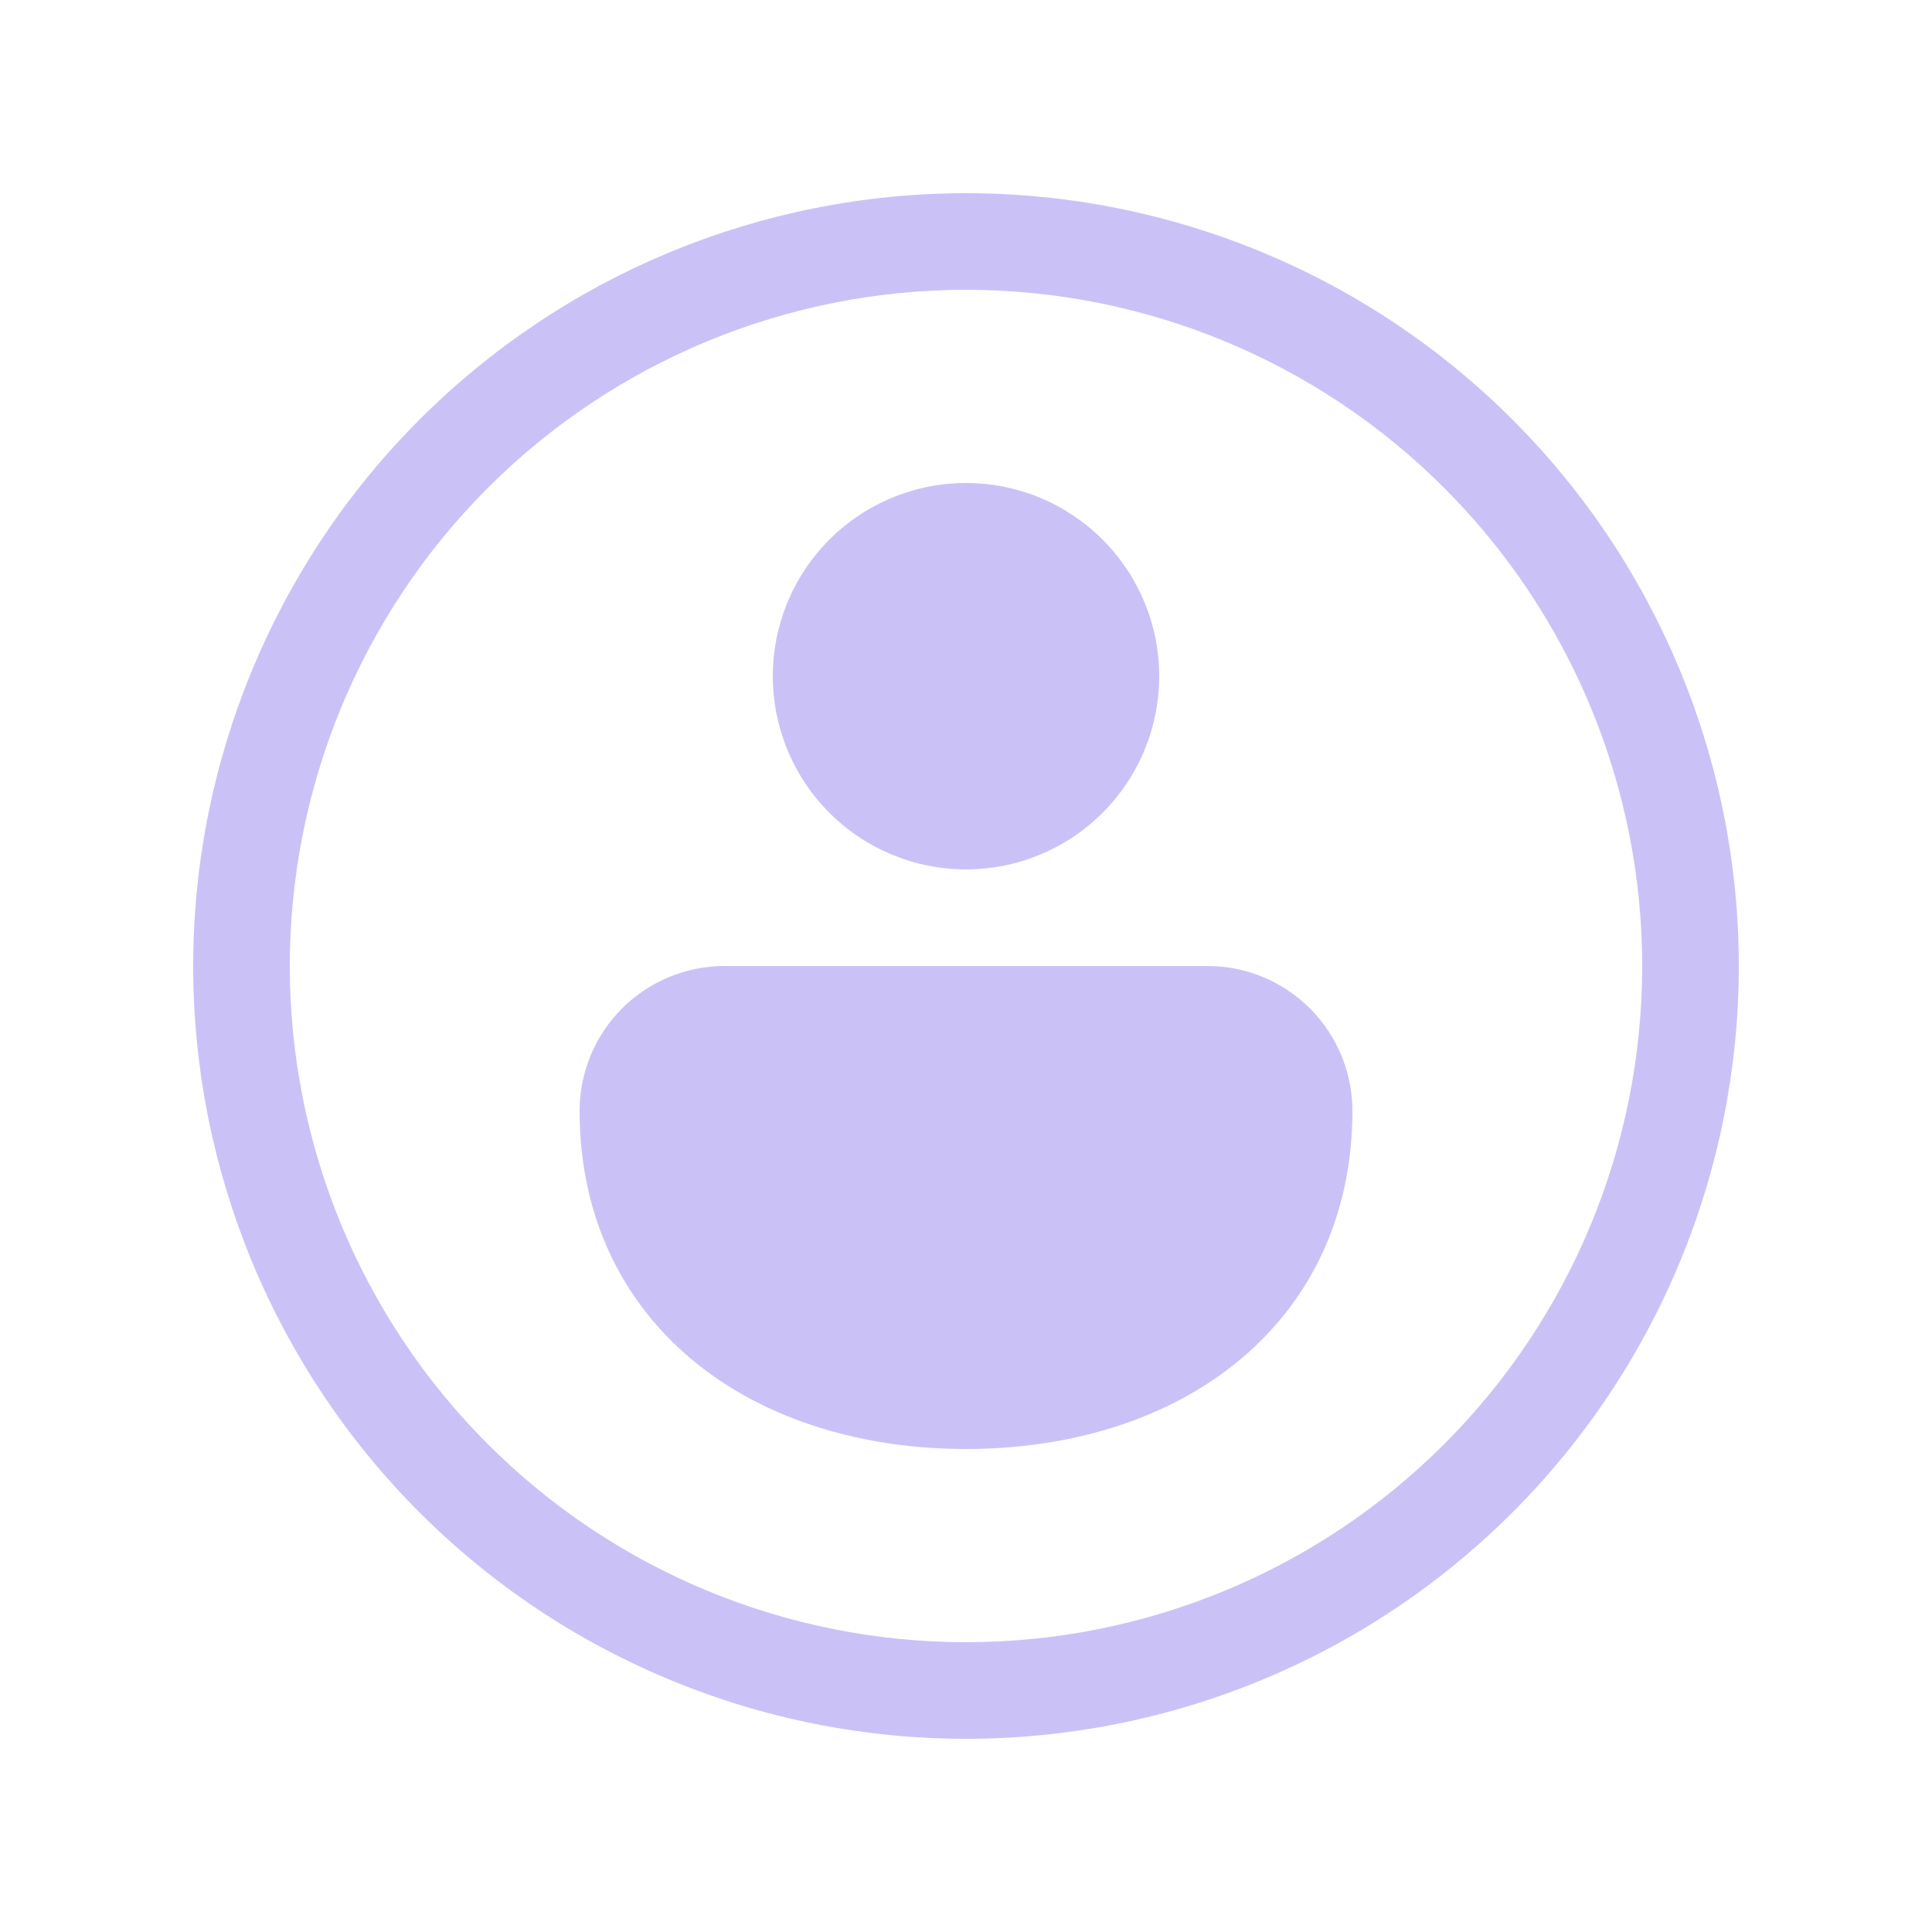 <svg width="54" height="54" viewBox="0 0 54 54" fill="none" xmlns="http://www.w3.org/2000/svg">
<path d="M21.6 18.9C21.6 17.468 22.169 16.094 23.182 15.082C24.194 14.069 25.568 13.5 27 13.5C28.432 13.5 29.806 14.069 30.818 15.082C31.831 16.094 32.4 17.468 32.4 18.9C32.4 20.332 31.831 21.706 30.818 22.718C29.806 23.731 28.432 24.3 27 24.3C25.568 24.3 24.194 23.731 23.182 22.718C22.169 21.706 21.6 20.332 21.6 18.9Z" fill="#CAC2F7"/>
<path d="M20.25 27H33.75C34.824 27 35.854 27.427 36.614 28.186C37.373 28.946 37.8 29.976 37.8 31.05C37.8 34.063 36.561 36.477 34.528 38.111C32.527 39.717 29.843 40.5 27 40.5C24.157 40.5 21.473 39.717 19.473 38.111C17.442 36.477 16.2 34.063 16.2 31.05C16.2 29.976 16.627 28.946 17.386 28.186C18.146 27.427 19.176 27 20.25 27V27Z" fill="#CAC2F7"/>
<path d="M27 5.4C21.271 5.4 15.777 7.676 11.726 11.727C7.676 15.778 5.4 21.272 5.4 27C5.4 32.729 7.676 38.223 11.726 42.274C15.777 46.325 21.271 48.6 27 48.6C32.729 48.6 38.223 46.325 42.273 42.274C46.324 38.223 48.6 32.729 48.6 27C48.6 21.272 46.324 15.778 42.273 11.727C38.223 7.676 32.729 5.4 27 5.4V5.4ZM8.1 27C8.1 24.518 8.589 22.061 9.539 19.768C10.489 17.475 11.881 15.391 13.636 13.636C15.391 11.881 17.474 10.489 19.767 9.539C22.06 8.589 24.518 8.1 27 8.1C29.482 8.1 31.94 8.589 34.233 9.539C36.526 10.489 38.609 11.881 40.364 13.636C42.119 15.391 43.511 17.475 44.461 19.768C45.411 22.061 45.9 24.518 45.9 27C45.9 32.013 43.909 36.82 40.364 40.365C36.82 43.909 32.013 45.9 27 45.9C21.987 45.9 17.18 43.909 13.636 40.365C10.091 36.82 8.1 32.013 8.1 27Z" fill="#CAC2F7"/>
</svg>
